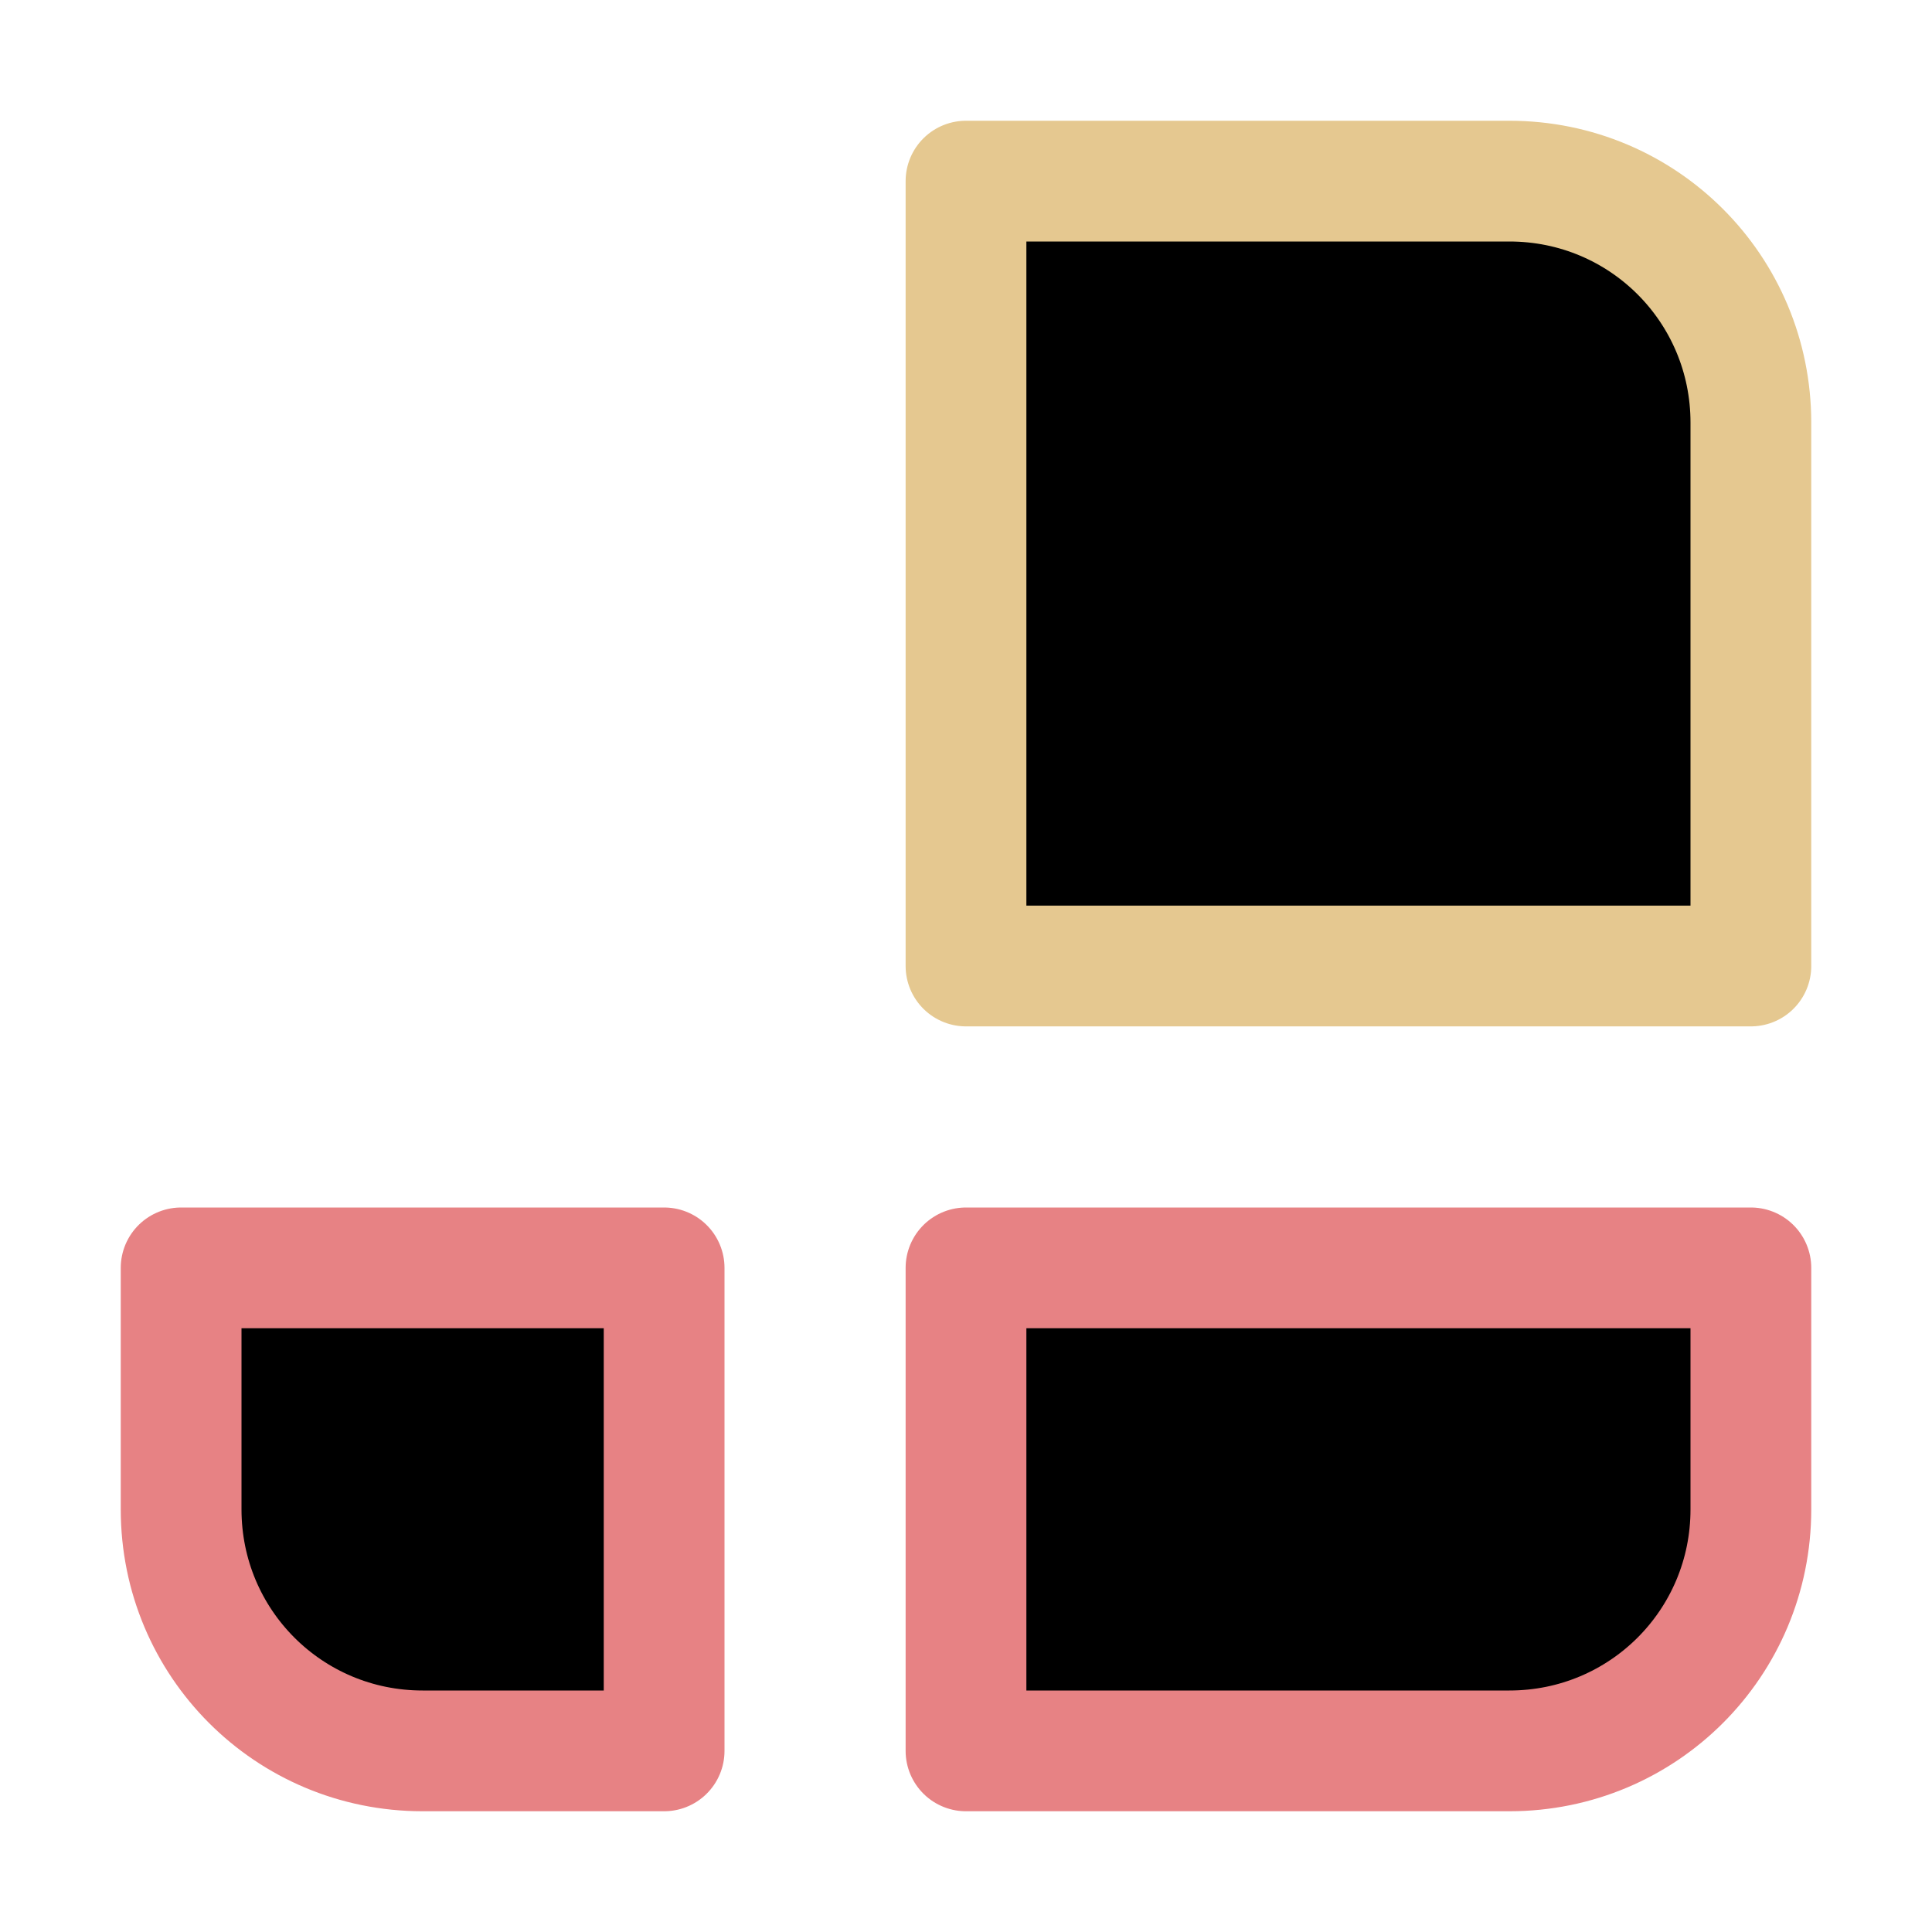<svg xmlns="http://www.w3.org/2000/svg" width="16" height="16" viewBox="0 0 16 16" fill="currentColor"><path stroke="#e5c890" stroke-linecap="round" stroke-linejoin="round" d="m 8,1.5 h 4.5 c 1.108,0 2,0.892 2,2 L 14.5,8 H 8 Z"/><path stroke="#e78284" stroke-linecap="round" stroke-linejoin="round" d="M14.5 10.5v2c0 1.108-.892 2-2 2L8 14.5V10.5ZM1.5 10.5v2c0 1.108.892 2 2 2L5.5 14.5V10.5Z"/></svg>